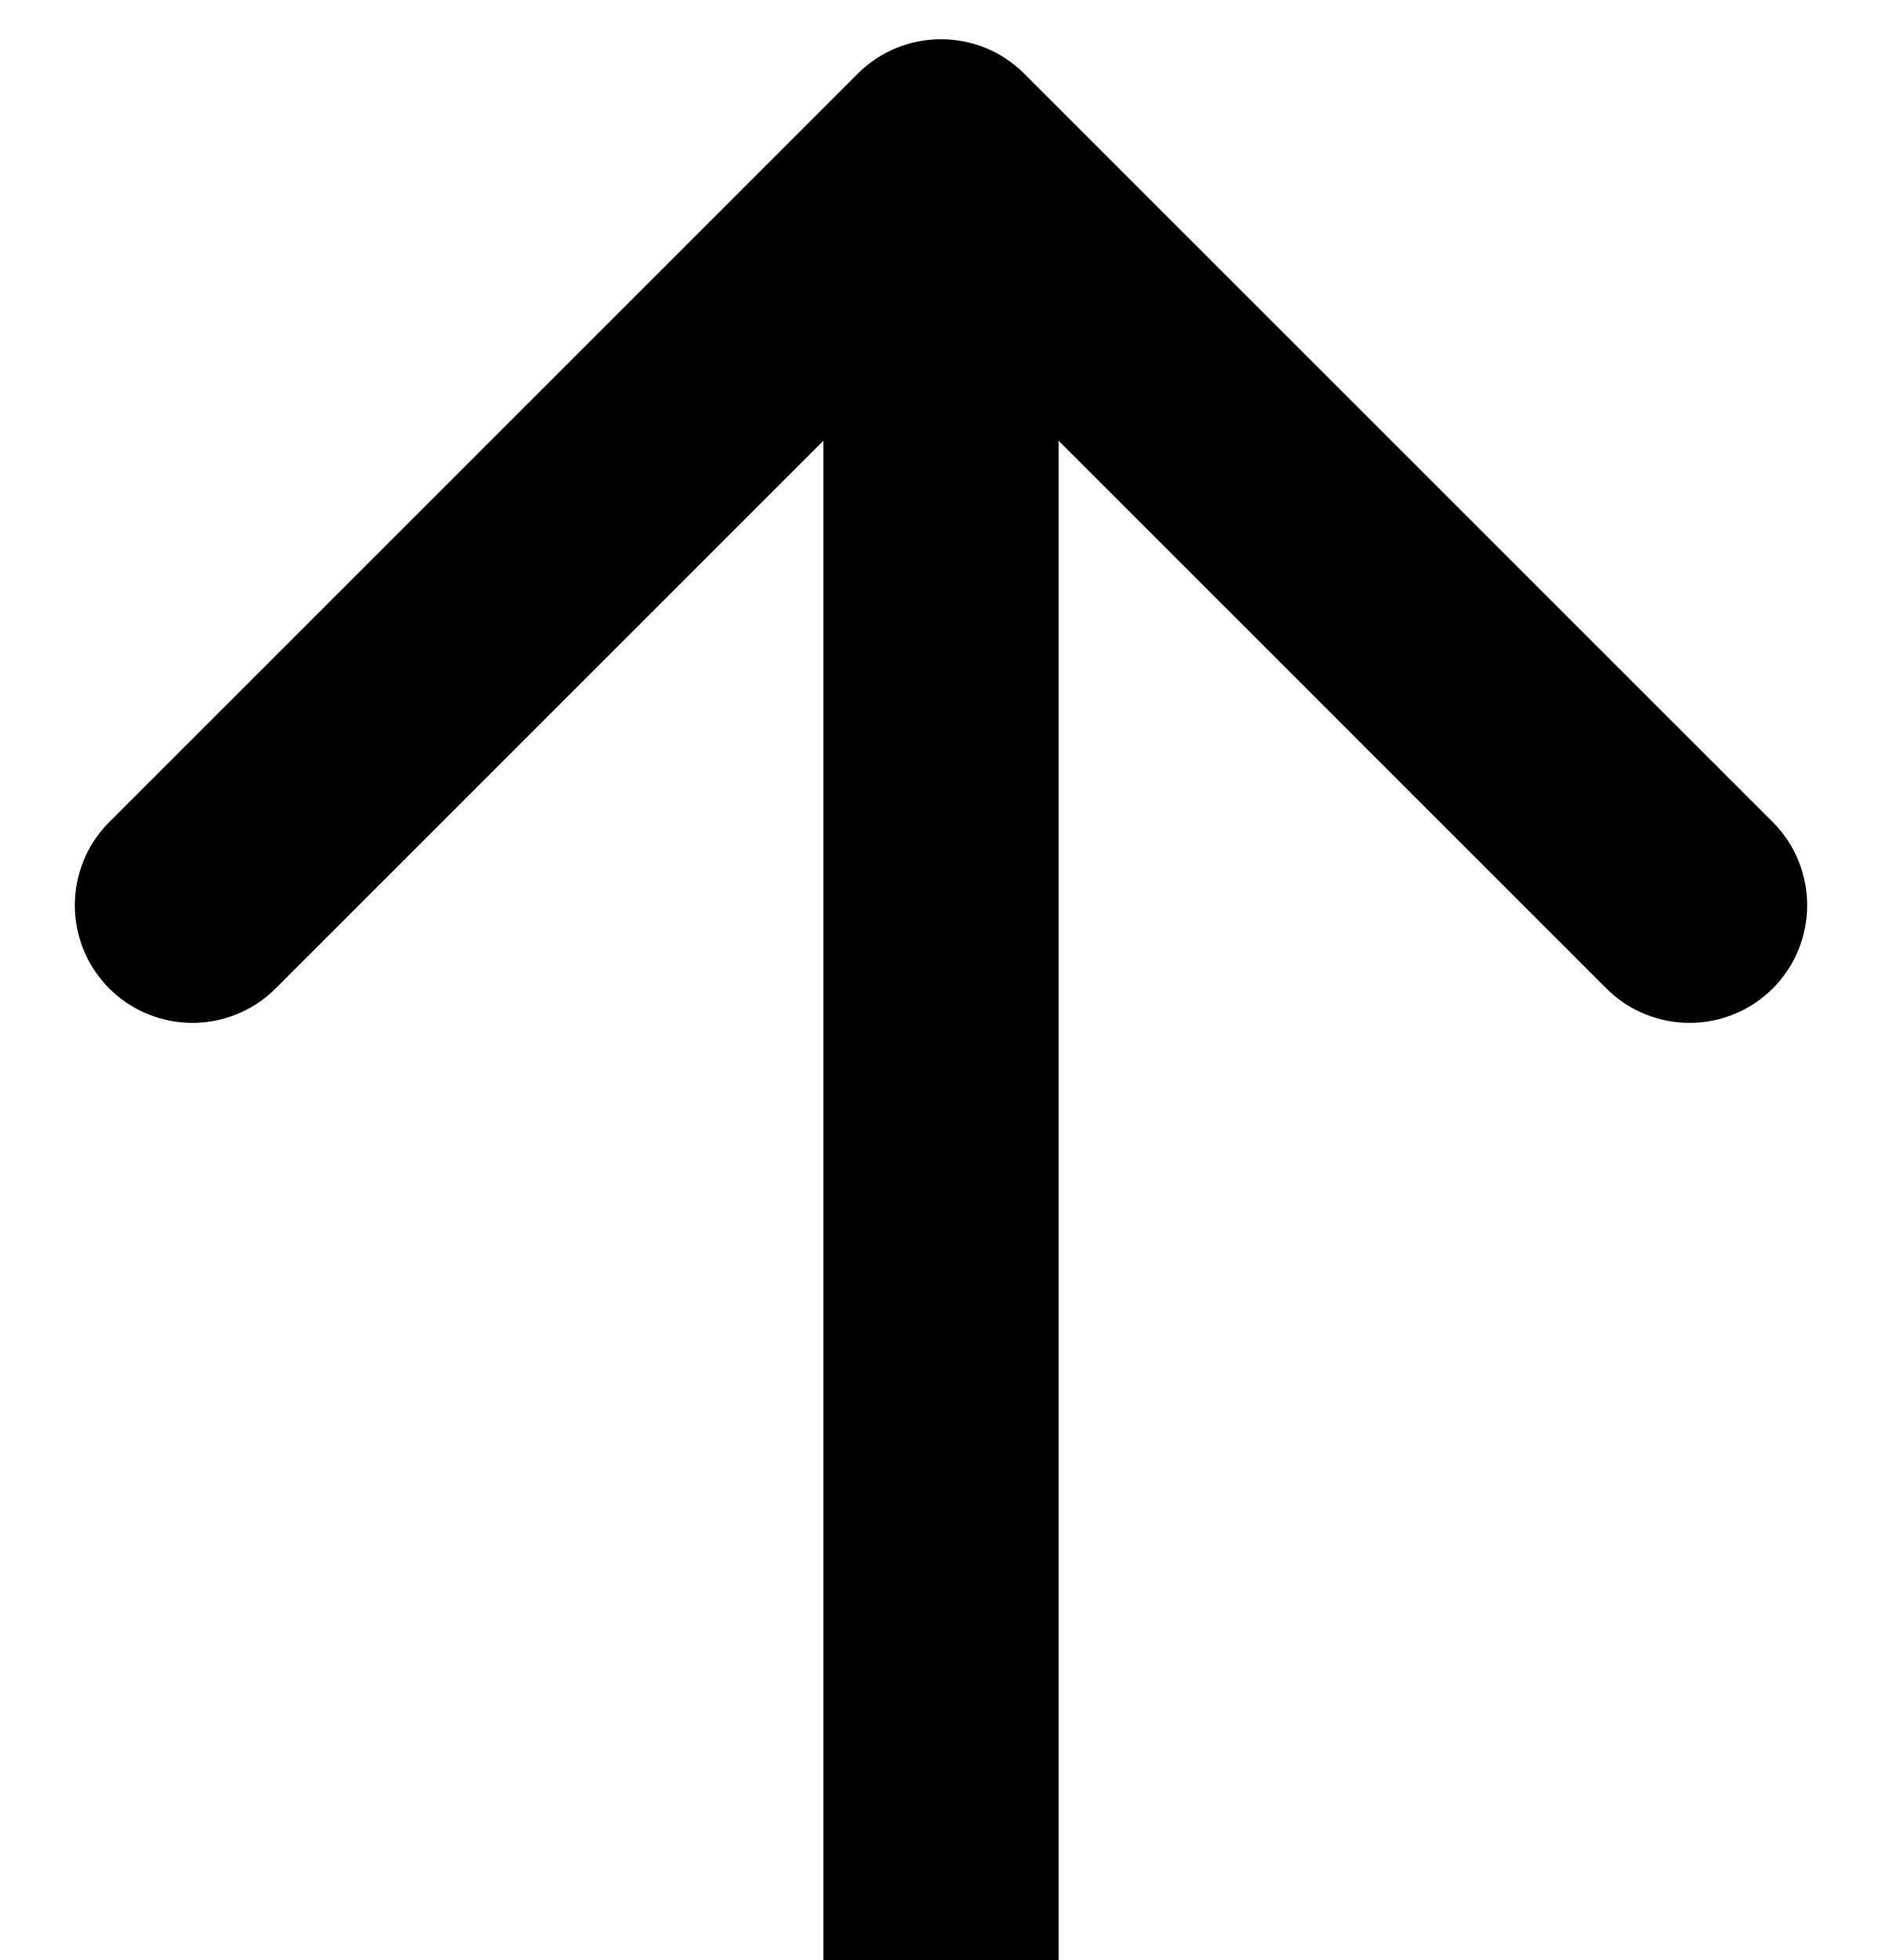 <svg width="24" height="25" viewBox="0 0 24 25" fill="none" xmlns="http://www.w3.org/2000/svg">
<path d="M13.061 0.939C12.475 0.354 11.525 0.354 10.939 0.939L1.393 10.485C0.808 11.071 0.808 12.021 1.393 12.607C1.979 13.192 2.929 13.192 3.515 12.607L12 4.121L20.485 12.607C21.071 13.192 22.021 13.192 22.607 12.607C23.192 12.021 23.192 11.071 22.607 10.485L13.061 0.939ZM13.5 25L13.5 2L10.5 2L10.5 25L13.5 25Z" fill="black"/>
</svg>
